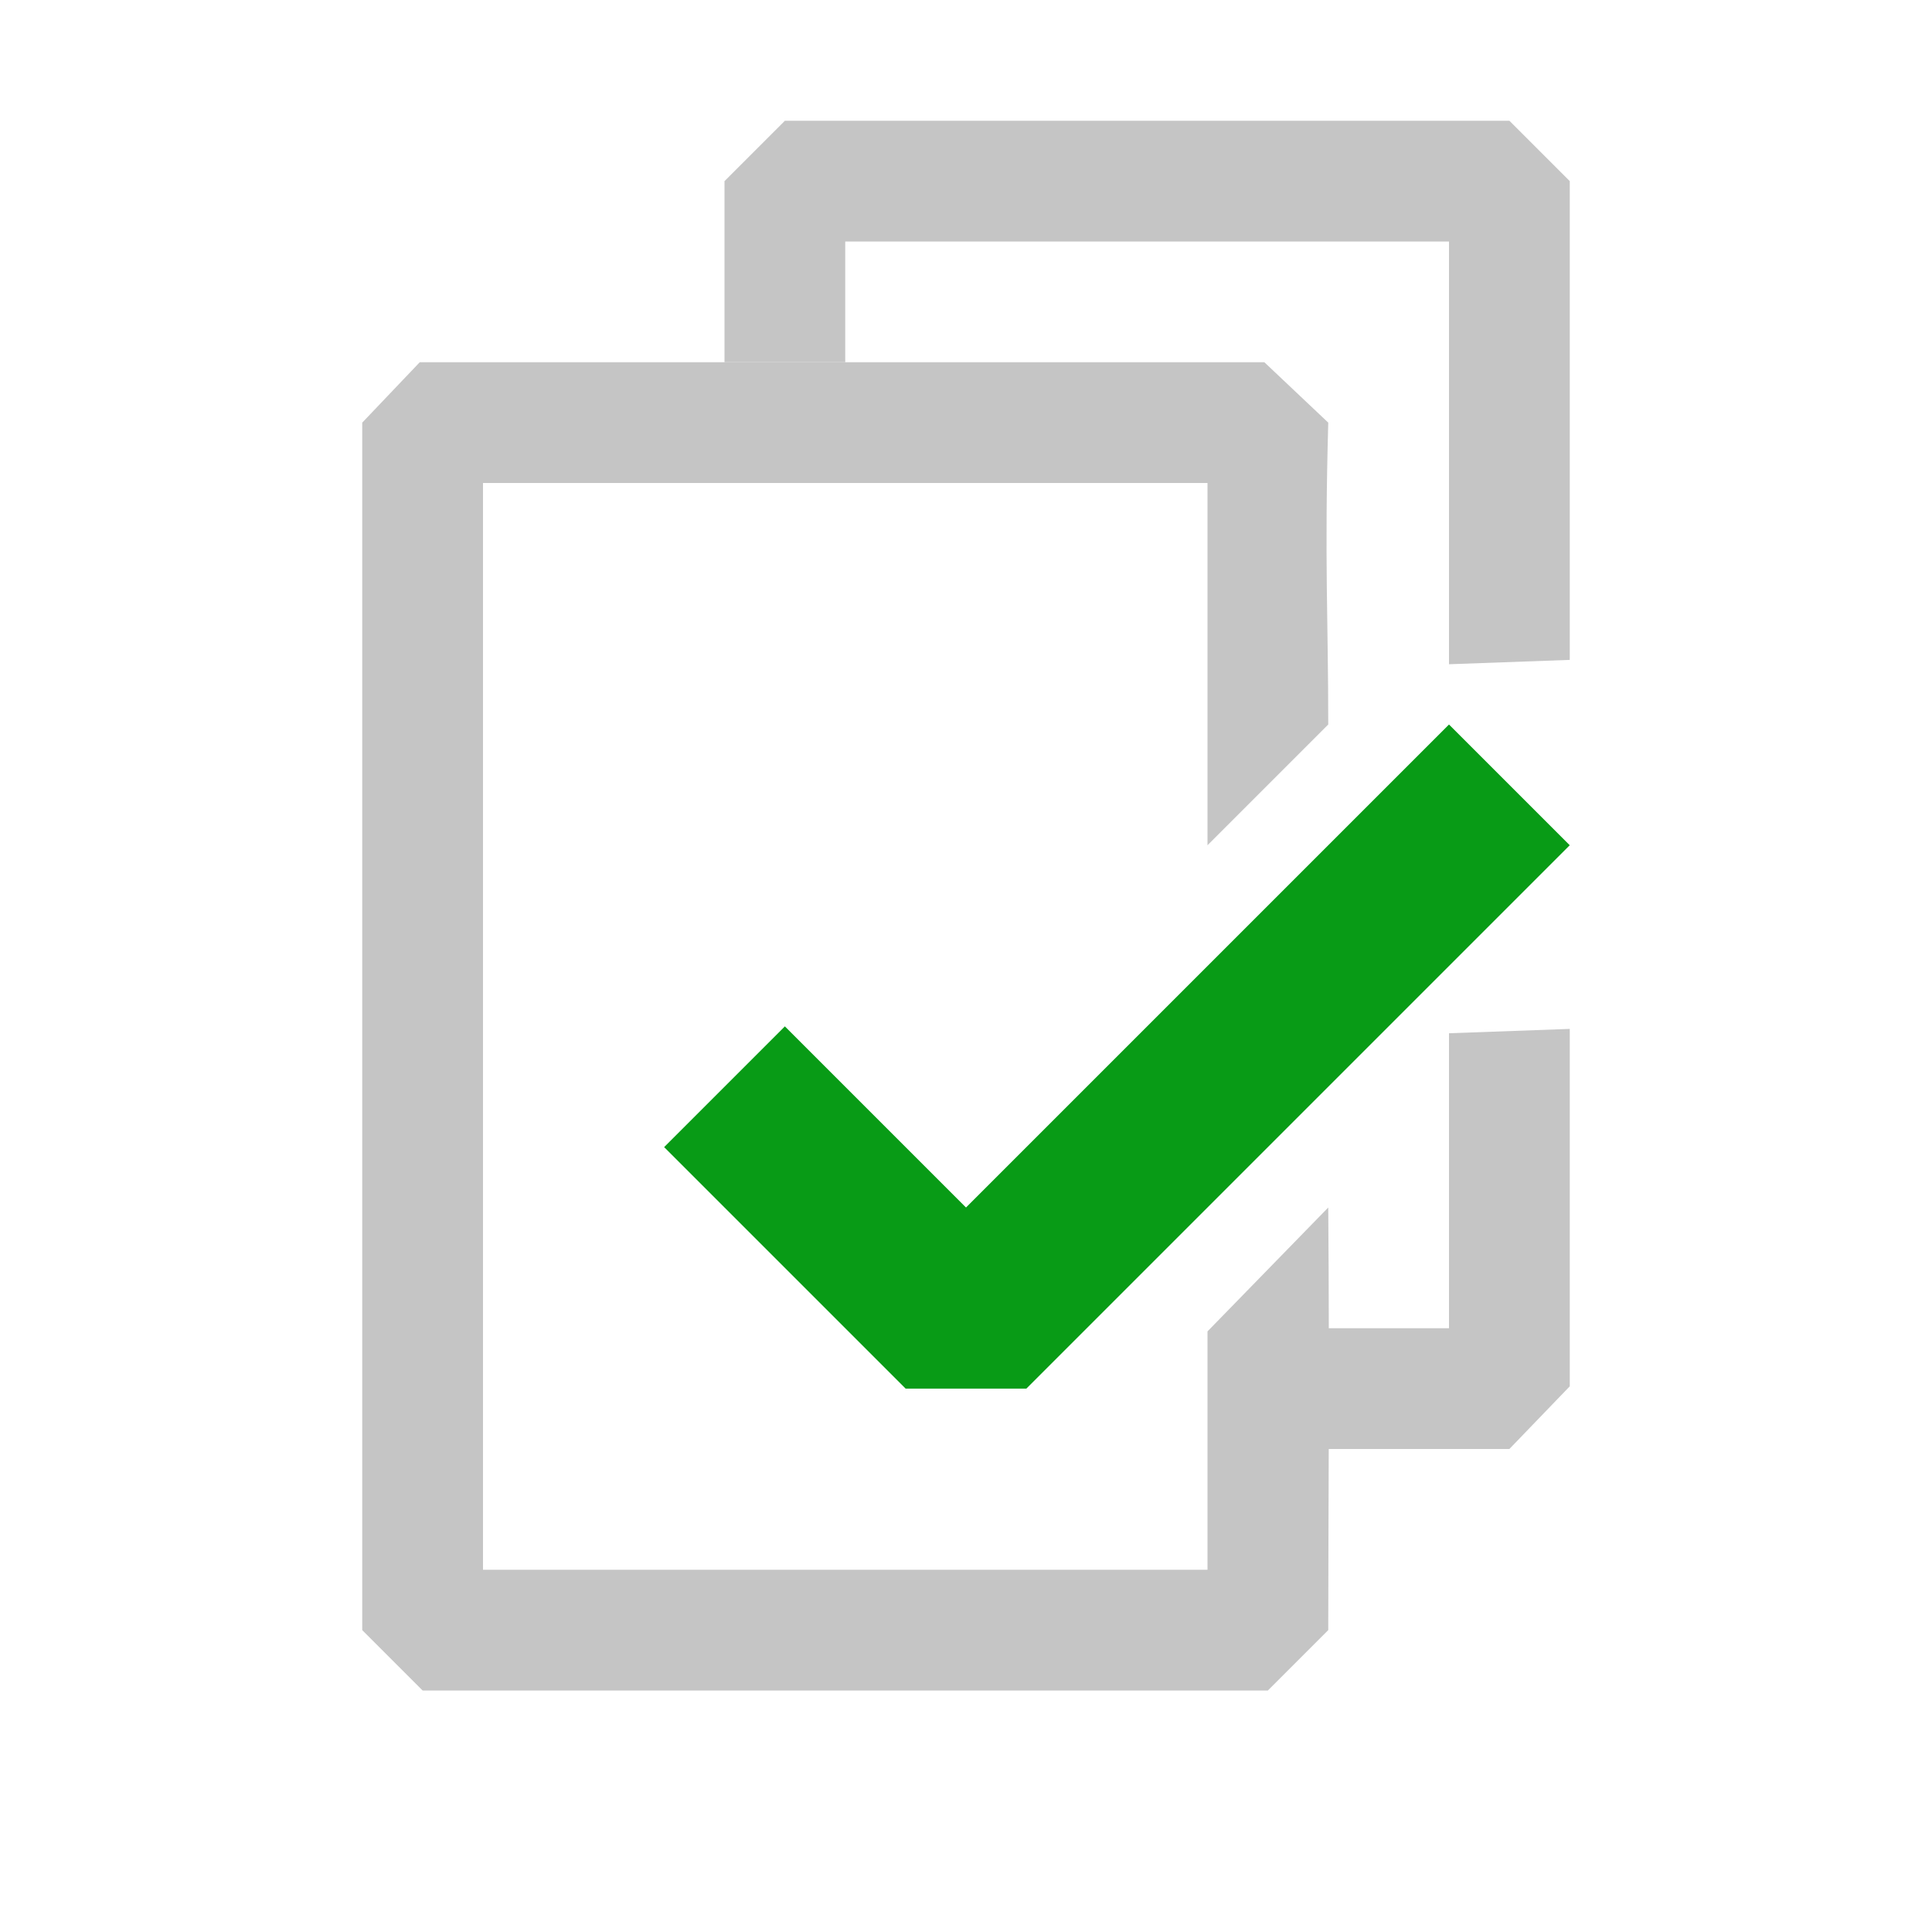 <?xml version="1.0" encoding="UTF-8" standalone="no"?>
<svg
   width="16"
   height="16"
   viewBox="0 0 16 16"
   fill="none"
   version="1.1"
   id="svg4"
   sodipodi:docname="test-state-correcting.svg"
   inkscape:version="1.2.2 (732a01da63, 2022-12-09)"
   xmlns:inkscape="http://www.inkscape.org/namespaces/inkscape"
   xmlns:sodipodi="http://sodipodi.sourceforge.net/DTD/sodipodi-0.dtd"
   xmlns="http://www.w3.org/2000/svg"
   xmlns:svg="http://www.w3.org/2000/svg">
  <defs
     id="defs8" />
  <sodipodi:namedview
     id="namedview6"
     pagecolor="#505050"
     bordercolor="#eeeeee"
     borderopacity="1"
     inkscape:showpageshadow="0"
     inkscape:pageopacity="0"
     inkscape:pagecheckerboard="0"
     inkscape:deskcolor="#505050"
     showgrid="true"
     inkscape:zoom="64"
     inkscape:cx="9.9296875"
     inkscape:cy="2.78125"
     inkscape:window-width="3840"
     inkscape:window-height="2066"
     inkscape:window-x="-11"
     inkscape:window-y="-11"
     inkscape:window-maximized="1"
     inkscape:current-layer="svg4">
    <inkscape:grid
       type="xygrid"
       id="grid10"
       spacingx="0.5"
       spacingy="0.5" />
  </sodipodi:namedview>
  <path
     fill-rule="evenodd"
     clip-rule="evenodd"
     d="M 10,11.026 V 13 H 4 V 4 H 3 v 9.5 L 3.5,14 H 9 10.5 L 11,13.5 c 0,-0.799 0.011,-2.121 0,-3.5 m 0,-4 c -3e-6,-0.87 -0.032,-1.354 0,-2.5 L 10.471,3 H 10.2 3.476 L 3,3.5 V 4 h 7 v 3"
     fill="#c5c5c5"
     id="path2"
     sodipodi:nodetypes="cccccccccccccccccccc" />
  <path
     id="rect1287"
     style="fill:#c5c5c5"
     d="M 12,8.557 V 11 h -1 v 1 h 1 0.5 L 13,11.481 V 8.521 M 13,5.465 V 2 1.5 L 12.5,1 H 7 6.5 L 6,1.5 V 3 H 7 V 2 h 5 v 3.501"
     sodipodi:nodetypes="cccccccccccccccccccc" />
  <path
     style="fill:#089b16;fill-opacity:1;stroke:none;stroke-width:1px;stroke-linecap:butt;stroke-linejoin:miter;stroke-opacity:1"
     d="m 6.5,8.5 -1,1 2,2 h 1 L 13,7 12,6 8,10 Z"
     id="path905"
     sodipodi:nodetypes="cccccccc" />
</svg>
